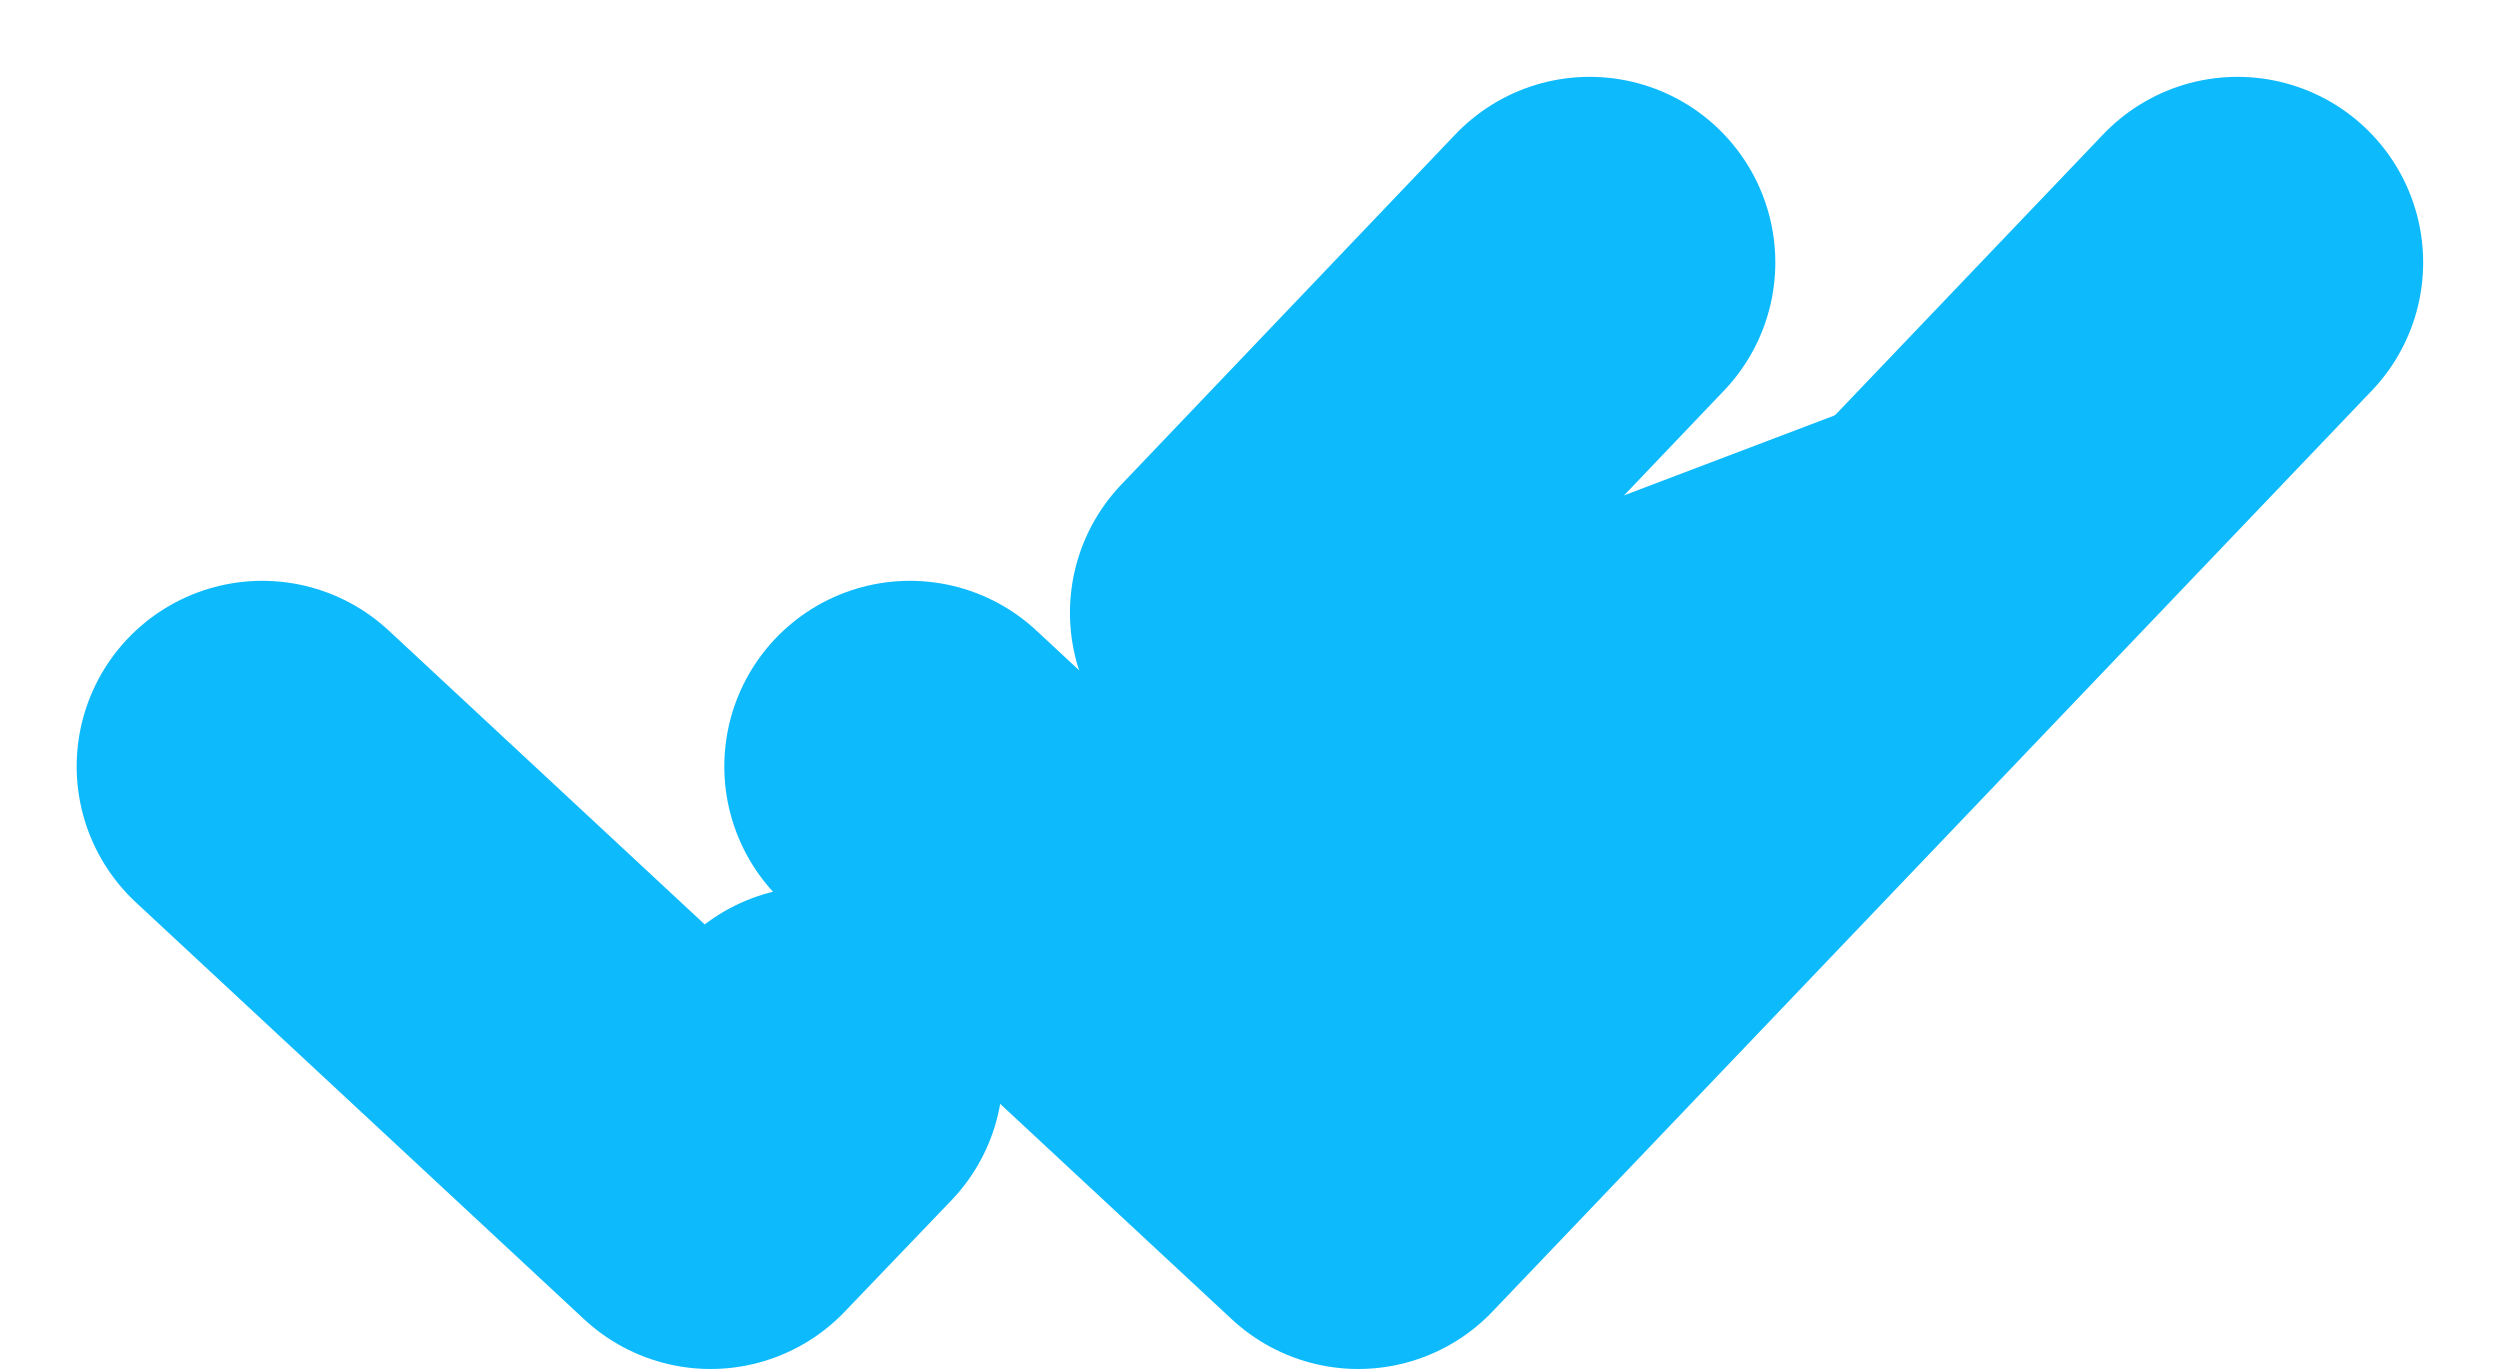 <svg xmlns="http://www.w3.org/2000/svg" width="13.468" height="7.375" viewBox="0 0 13.468 7.375">
  <g id="ticks" transform="translate(1.413 1.414)">
    <path id="Path" d="M0,0,2.415,2.246l.575-.6" transform="translate(0 2.715)" fill="#0dbafc" stroke="#0dbafc" stroke-linecap="round" stroke-linejoin="round" stroke-miterlimit="10" stroke-width="2"/>
    <path id="Path-2" data-name="Path" d="M0,1.887,1.8,0" transform="translate(5.351 0)" fill="#0dbafc" stroke="#0dbafc" stroke-linecap="round" stroke-linejoin="round" stroke-miterlimit="10" stroke-width="2"/>
    <path id="Path_111_Copy" data-name="Path 111 Copy" d="M0,2.715,2.415,4.961,7.152,0" transform="translate(3.489 0)" fill="#0dbafc" stroke="#0dbafc" stroke-linecap="round" stroke-linejoin="round" stroke-miterlimit="10" stroke-width="2"/>
  </g>
</svg>
